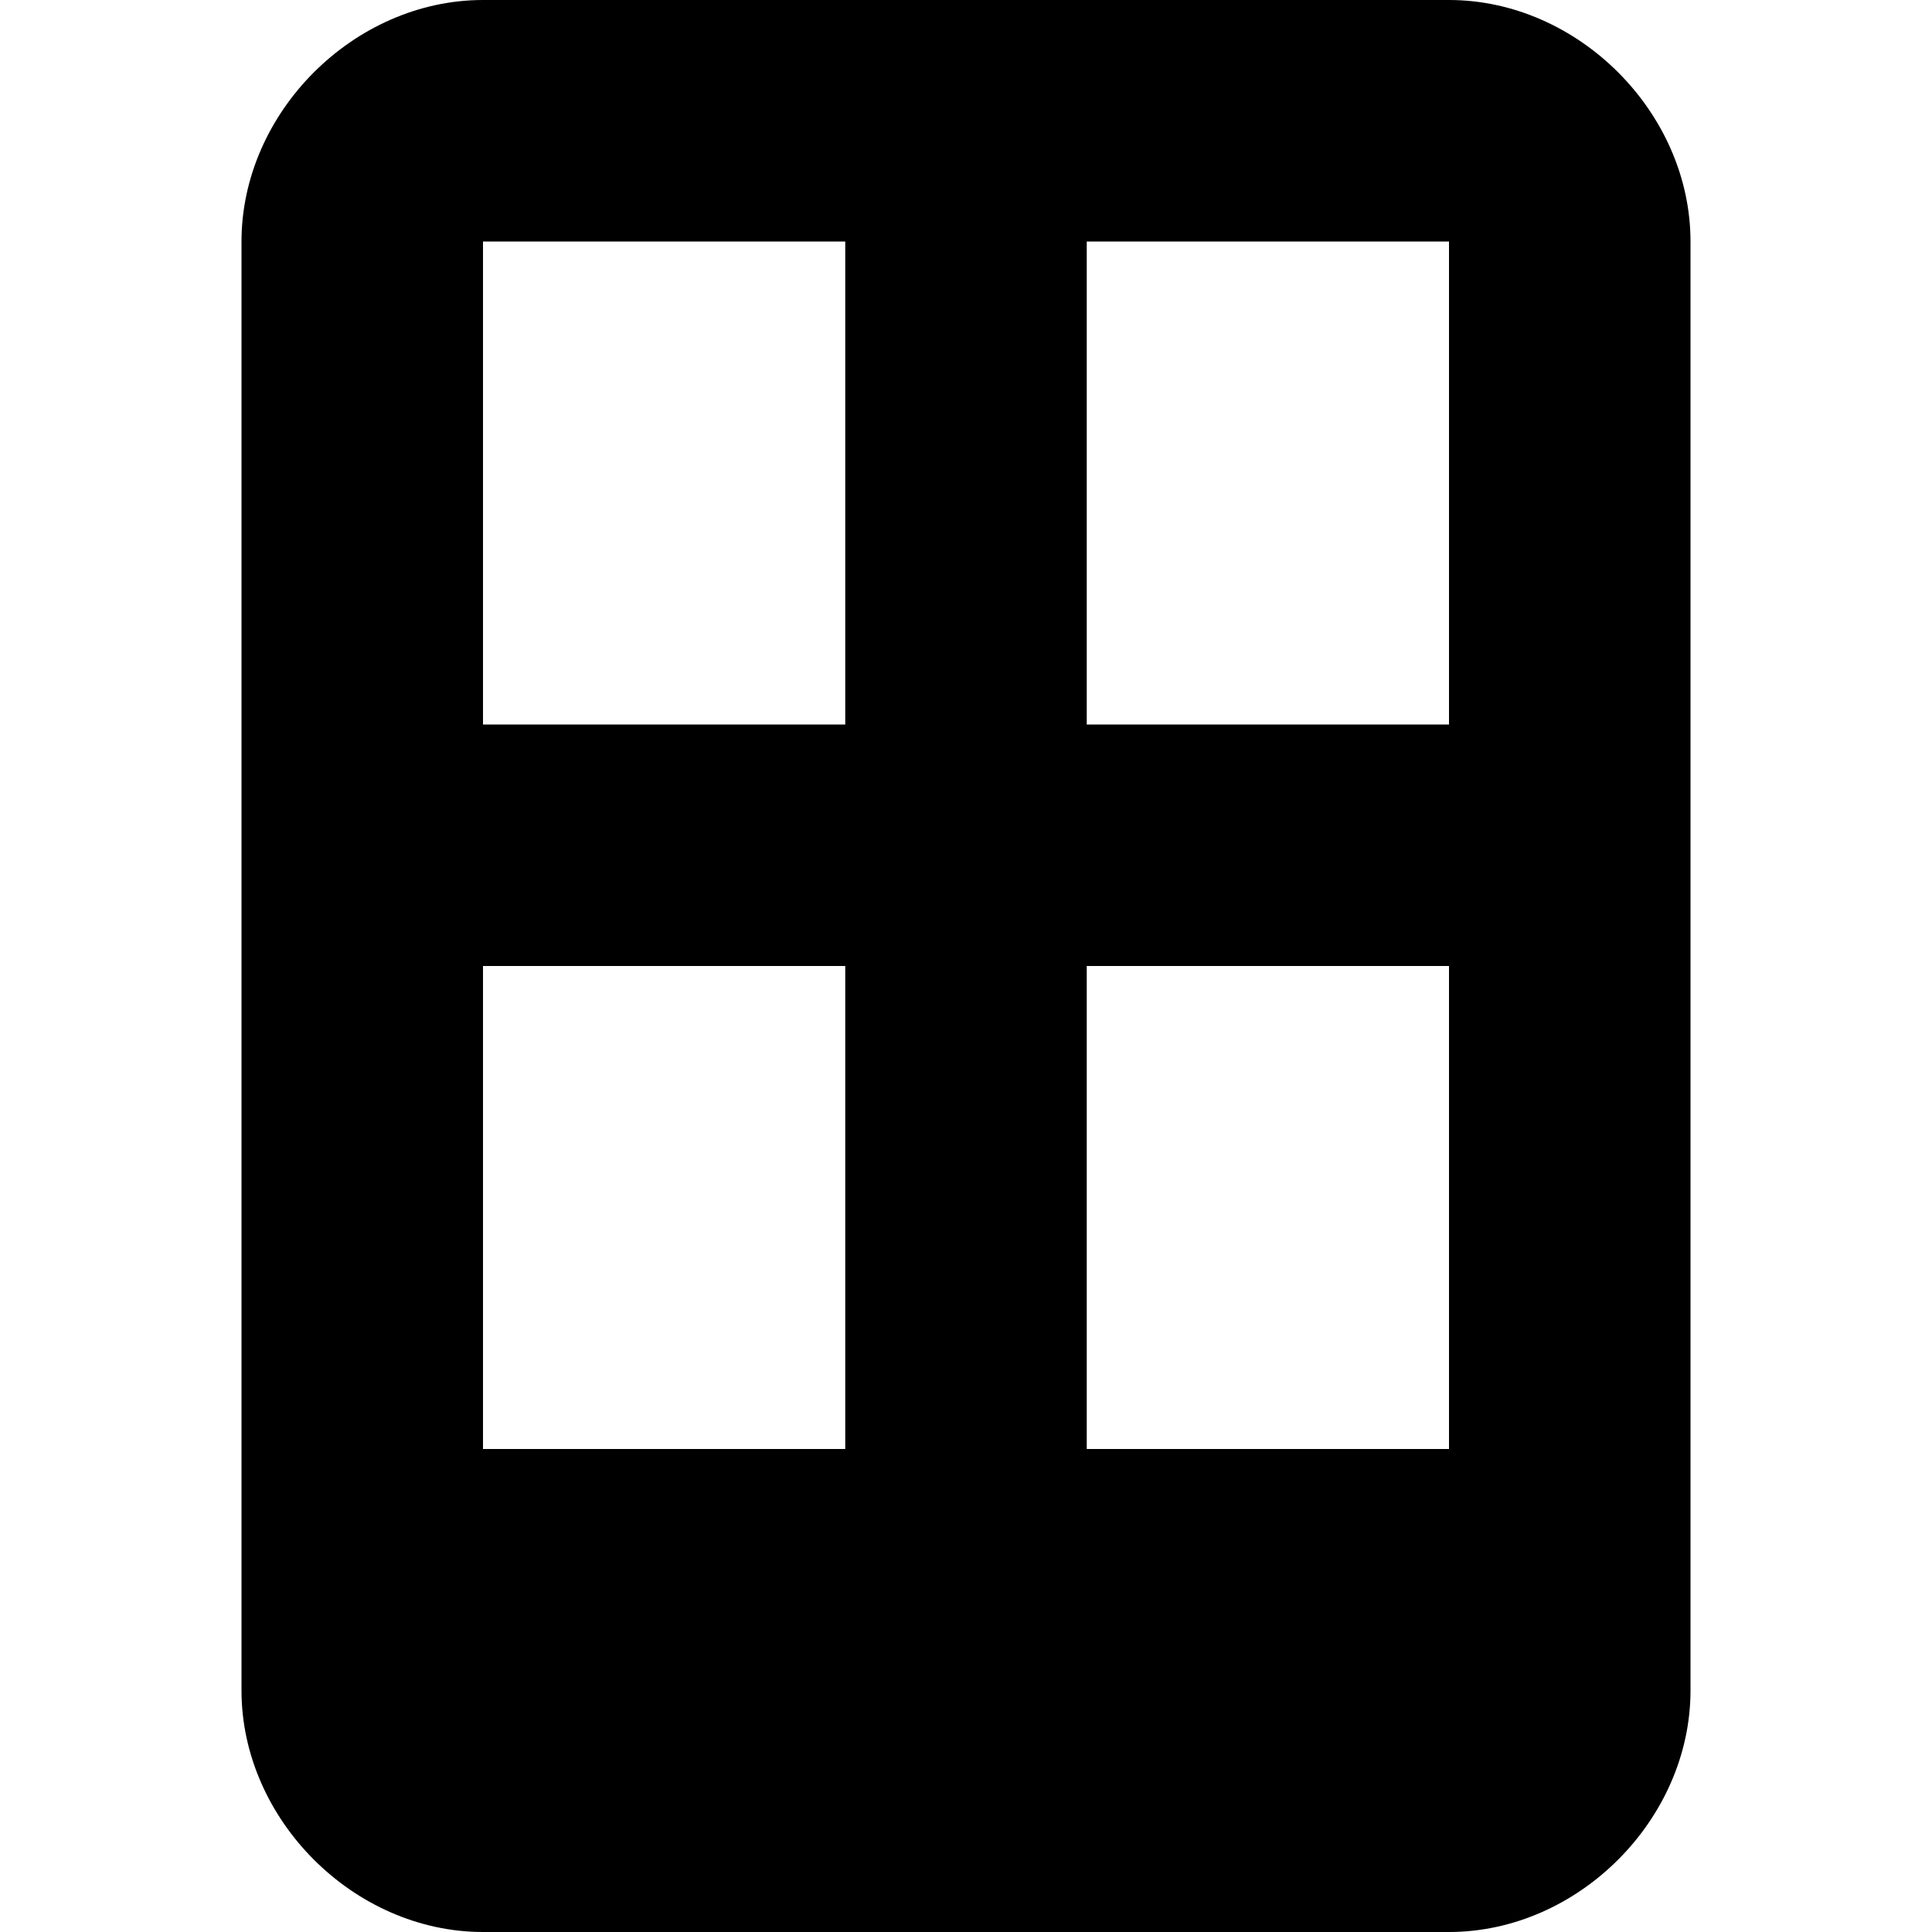 <svg xmlns="http://www.w3.org/2000/svg" viewBox="0 0 512 512" fill="currentColor">
  <path d="M128 0C93.8 0 64 29.8 64 64v384c0 34.2 29.8 64 64 64h256c34.2 0 64-29.8 64-64V64c0-34.2-29.8-64-64-64H128zm0 64h96v128h-96V64zm0 192h96v128h-96V256zm160 0h96v128h-96V256zm0-192h96v128h-96V64z" />
</svg>